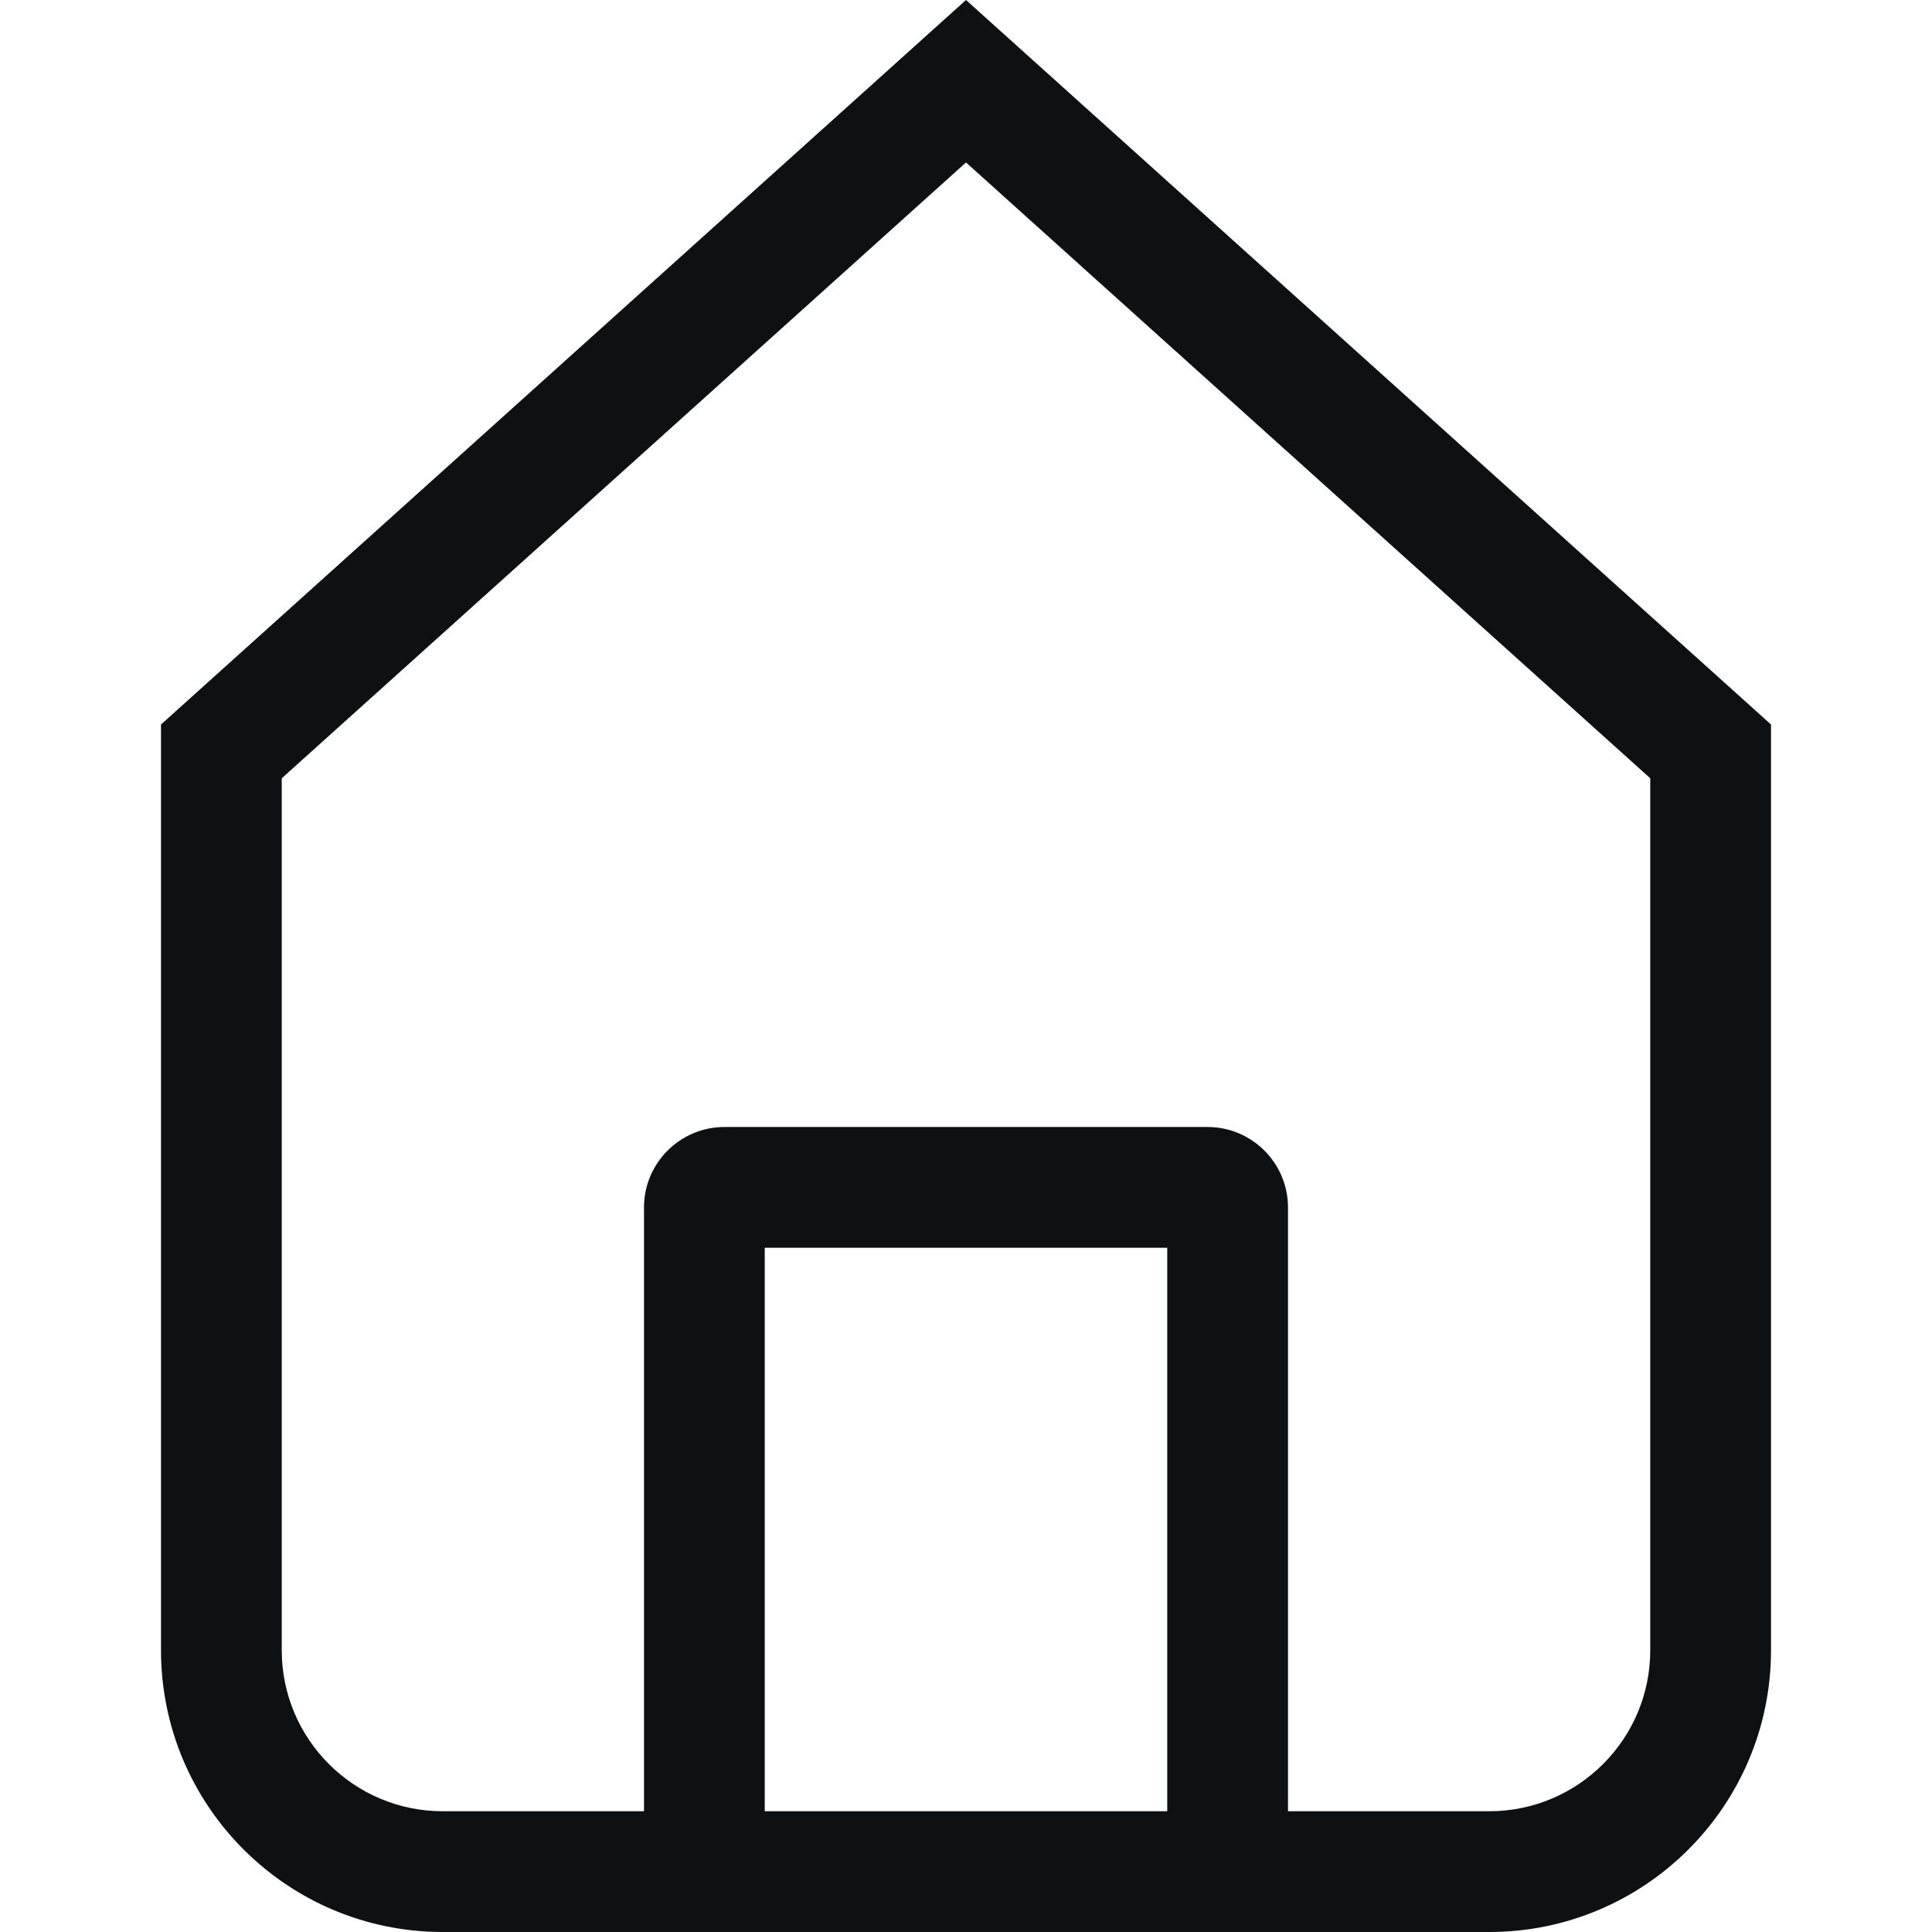 <svg viewBox="0 0 12 12" fill="none" xmlns="http://www.w3.org/2000/svg">
<path fill-rule="evenodd" clip-rule="evenodd" d="M2.75 12C1.784 12 1 11.216 1 10.25V4.5L6 0L11 4.5V10.25C11 11.216 10.216 12 9.25 12H2.75ZM6 1.009L10.25 4.834V10.25C10.25 10.802 9.802 11.25 9.25 11.25H8V7.5C8 7.224 7.776 7 7.5 7H4.5C4.224 7 4 7.224 4 7.5V11.25H2.75C2.198 11.25 1.75 10.802 1.75 10.25V4.834L6 1.009ZM4.75 11.25H7.25V7.75H4.75V11.25Z" fill="#0E1011"/>
</svg>
